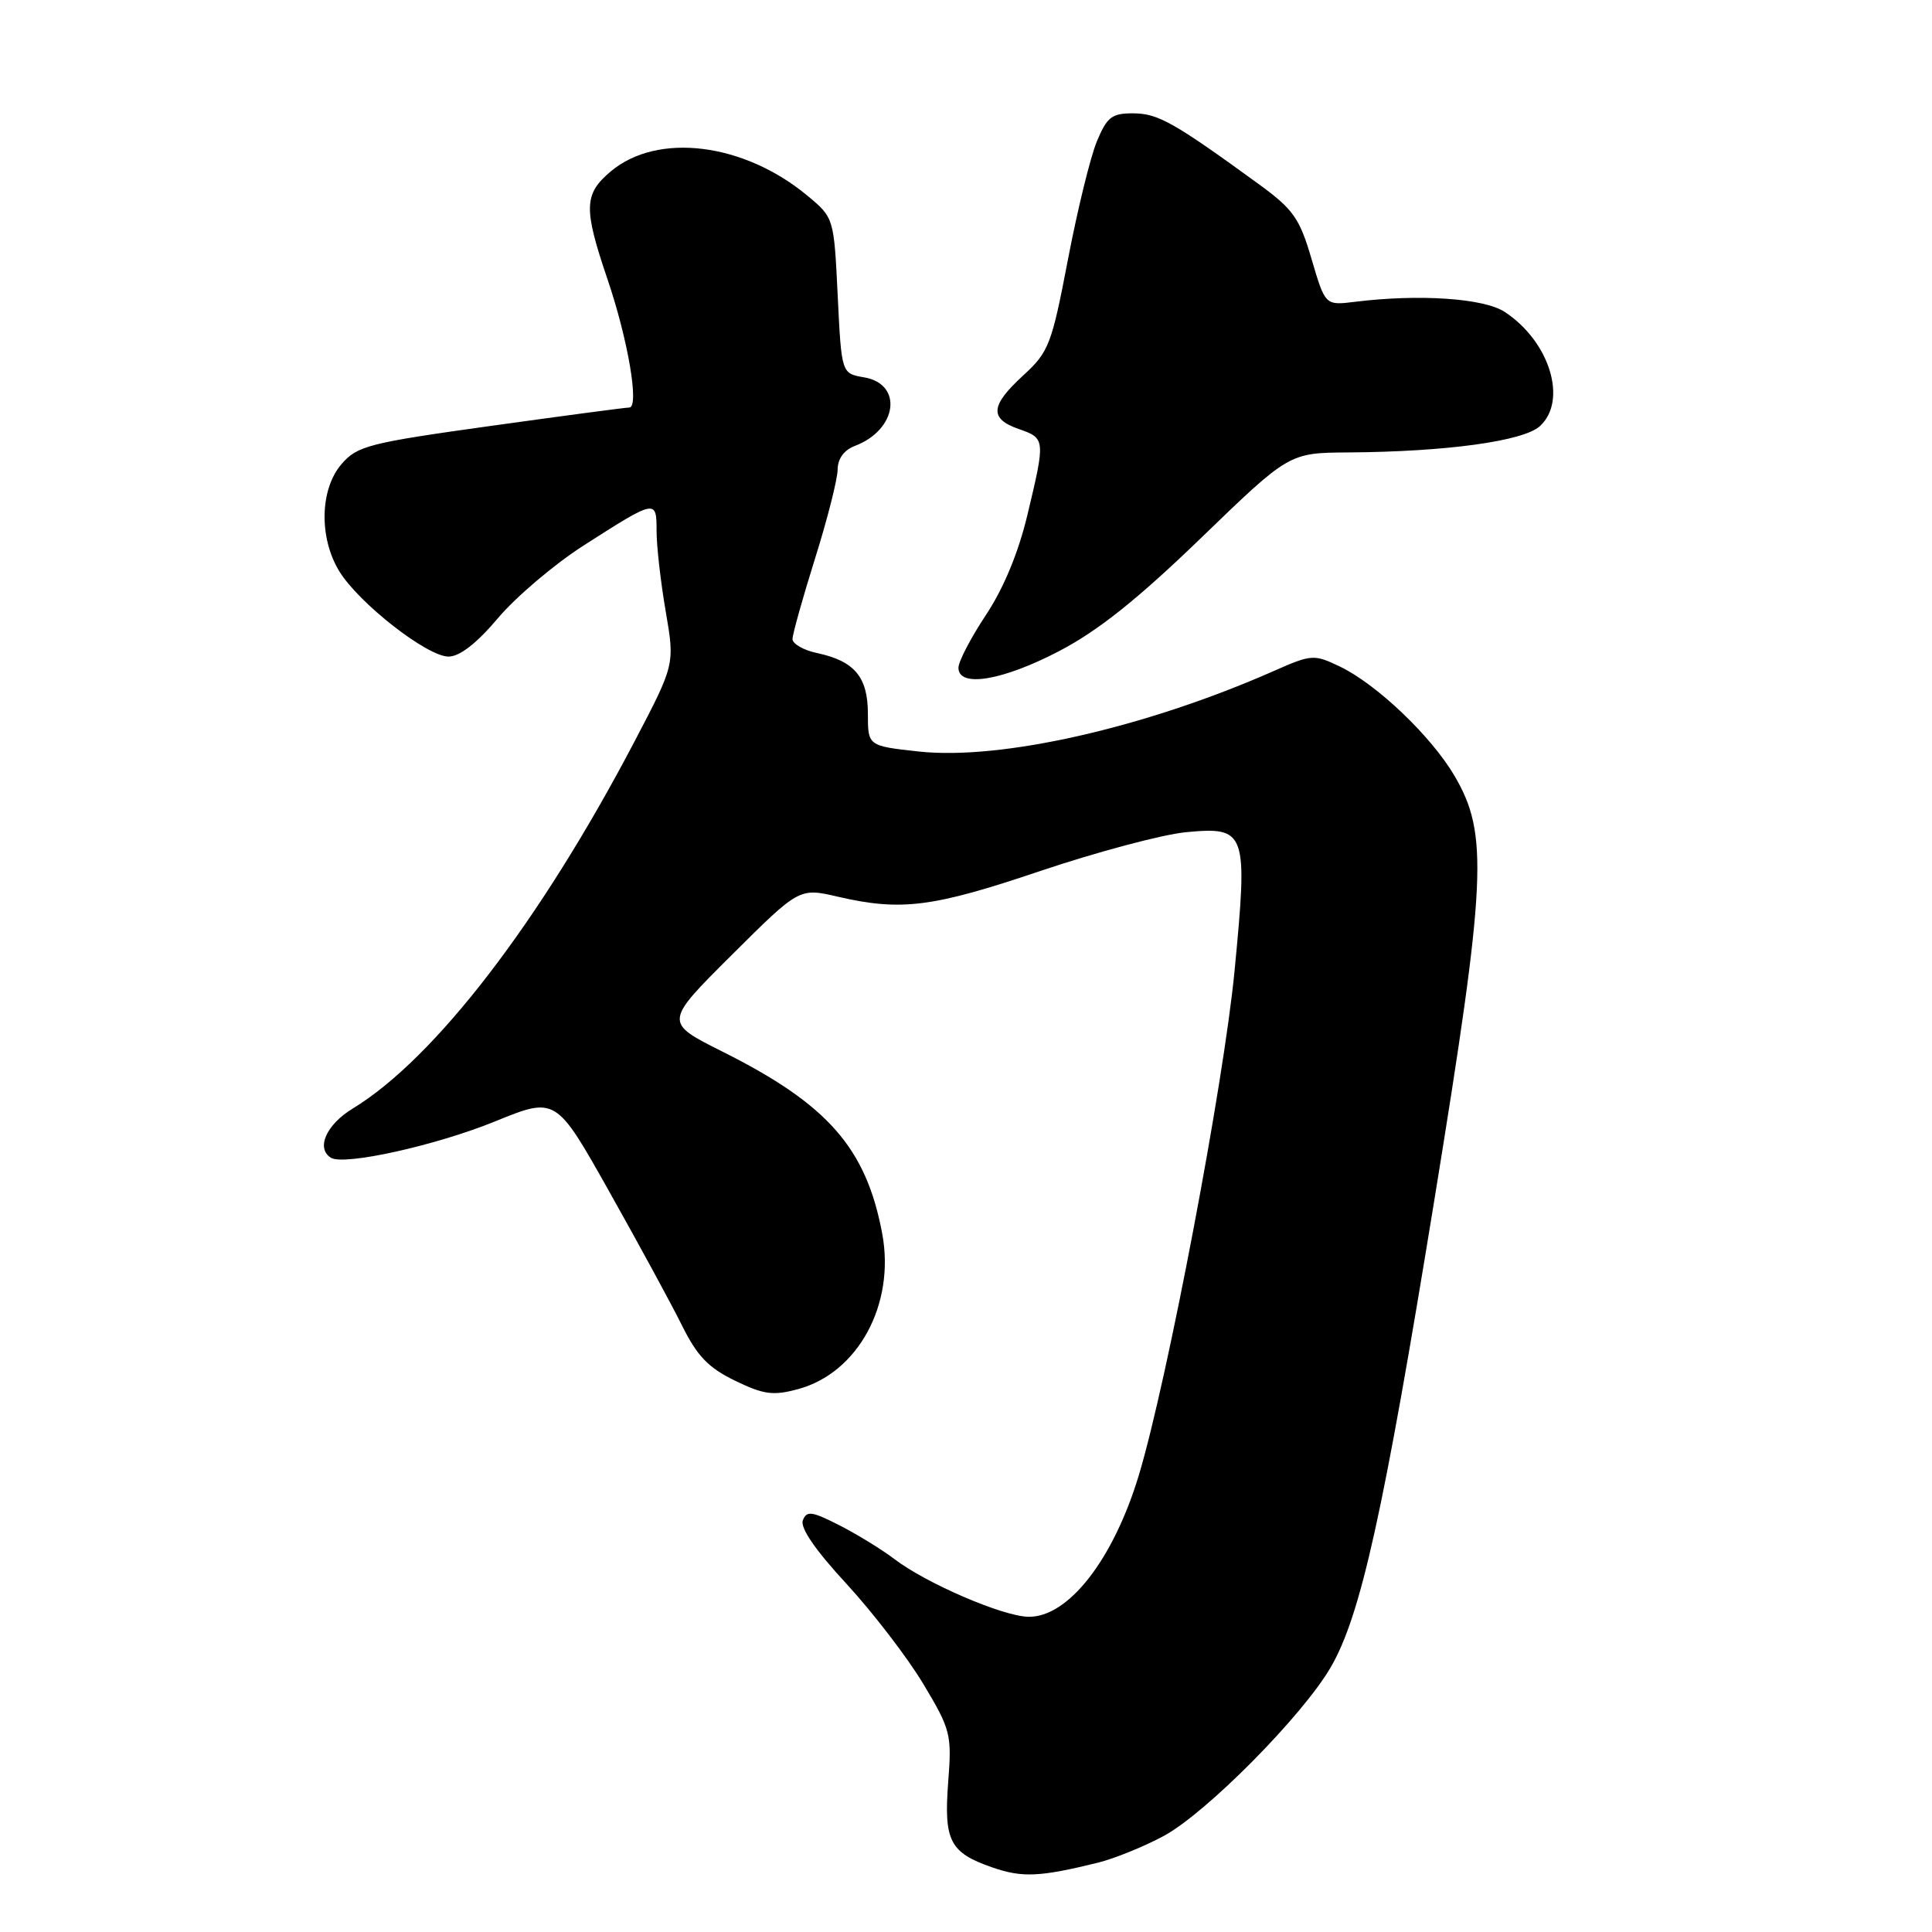 <?xml version="1.0" encoding="UTF-8" standalone="no"?>
<!DOCTYPE svg PUBLIC "-//W3C//DTD SVG 1.1//EN" "http://www.w3.org/Graphics/SVG/1.1/DTD/svg11.dtd" >
<svg xmlns="http://www.w3.org/2000/svg" xmlns:xlink="http://www.w3.org/1999/xlink" version="1.1" viewBox="0 0 256 256">
 <g >
 <path fill="currentColor"
d=" M 145.50 246.81 C 147.70 246.26 151.62 244.67 154.21 243.27 C 159.84 240.23 172.61 227.33 176.33 220.92 C 180.30 214.09 183.31 200.48 190.06 159.00 C 196.97 116.51 197.26 110.53 192.73 102.80 C 189.64 97.54 182.39 90.63 177.50 88.30 C 174.10 86.68 173.78 86.70 168.74 88.93 C 151.74 96.43 132.62 100.76 121.75 99.58 C 115.00 98.84 115.00 98.84 115.00 94.58 C 115.00 89.70 113.23 87.59 108.25 86.53 C 106.46 86.15 105.01 85.31 105.01 84.67 C 105.02 84.03 106.36 79.22 108.00 74.00 C 109.64 68.78 110.98 63.48 110.99 62.23 C 111.00 60.78 111.84 59.63 113.29 59.08 C 118.90 56.95 119.71 50.89 114.50 50.00 C 111.50 49.49 111.50 49.49 111.00 39.17 C 110.50 28.86 110.50 28.86 107.00 25.94 C 98.55 18.91 87.13 17.50 80.93 22.71 C 77.36 25.72 77.30 27.58 80.48 36.95 C 83.22 44.99 84.75 54.00 83.38 54.00 C 82.90 54.00 74.62 55.10 65.00 56.44 C 48.85 58.69 47.33 59.08 45.25 61.50 C 42.38 64.83 42.25 71.25 44.95 75.68 C 47.52 79.91 56.60 87.00 59.43 87.00 C 60.91 87.00 63.16 85.25 65.99 81.90 C 68.35 79.10 73.44 74.78 77.29 72.31 C 86.94 66.13 87.00 66.12 87.00 70.37 C 87.00 72.35 87.54 77.13 88.21 81.01 C 89.42 88.05 89.42 88.05 84.06 98.28 C 71.58 122.09 57.64 140.25 46.75 146.88 C 43.23 149.02 41.84 152.16 43.85 153.41 C 45.59 154.48 57.74 151.79 65.58 148.60 C 73.66 145.31 73.66 145.31 80.74 157.91 C 84.63 164.83 88.97 172.81 90.37 175.64 C 92.38 179.69 93.88 181.25 97.40 182.95 C 101.19 184.79 102.45 184.96 105.73 184.07 C 113.70 181.93 118.64 172.81 116.90 163.47 C 114.78 152.12 109.69 146.33 95.74 139.35 C 87.99 135.47 87.99 135.47 96.95 126.55 C 105.91 117.63 105.91 117.63 111.03 118.82 C 119.43 120.76 123.58 120.23 137.88 115.40 C 145.37 112.88 154.04 110.57 157.15 110.27 C 165.16 109.52 165.37 110.13 163.58 128.69 C 162.13 143.68 154.71 182.75 150.93 195.38 C 147.54 206.66 141.52 214.38 136.21 214.23 C 132.78 214.13 122.74 209.80 118.55 206.61 C 116.87 205.33 113.58 203.31 111.23 202.11 C 107.56 200.24 106.88 200.15 106.38 201.46 C 106.00 202.44 108.07 205.44 112.15 209.85 C 115.64 213.64 120.22 219.60 122.33 223.11 C 125.98 229.20 126.13 229.81 125.64 236.15 C 125.05 243.94 125.85 245.49 131.51 247.45 C 135.47 248.82 137.78 248.71 145.50 246.81 Z  M 140.35 86.27 C 145.53 83.56 150.71 79.43 159.16 71.27 C 170.82 60.00 170.82 60.00 178.66 59.95 C 191.65 59.86 201.83 58.46 204.03 56.48 C 207.76 53.10 205.35 45.24 199.38 41.33 C 196.61 39.51 188.03 38.94 179.55 39.99 C 175.60 40.48 175.60 40.48 173.79 34.33 C 172.19 28.88 171.38 27.74 166.74 24.36 C 155.55 16.22 153.45 15.04 150.20 15.02 C 147.33 15.00 146.70 15.48 145.35 18.71 C 144.49 20.76 142.76 27.83 141.50 34.43 C 139.35 45.67 138.97 46.64 135.60 49.73 C 131.21 53.75 131.07 55.48 135.00 56.85 C 138.52 58.08 138.54 58.20 136.13 68.26 C 134.94 73.24 132.97 77.98 130.64 81.49 C 128.64 84.51 127.00 87.65 127.00 88.48 C 127.00 91.16 132.83 90.20 140.35 86.27 Z "/>
</g>
</svg>